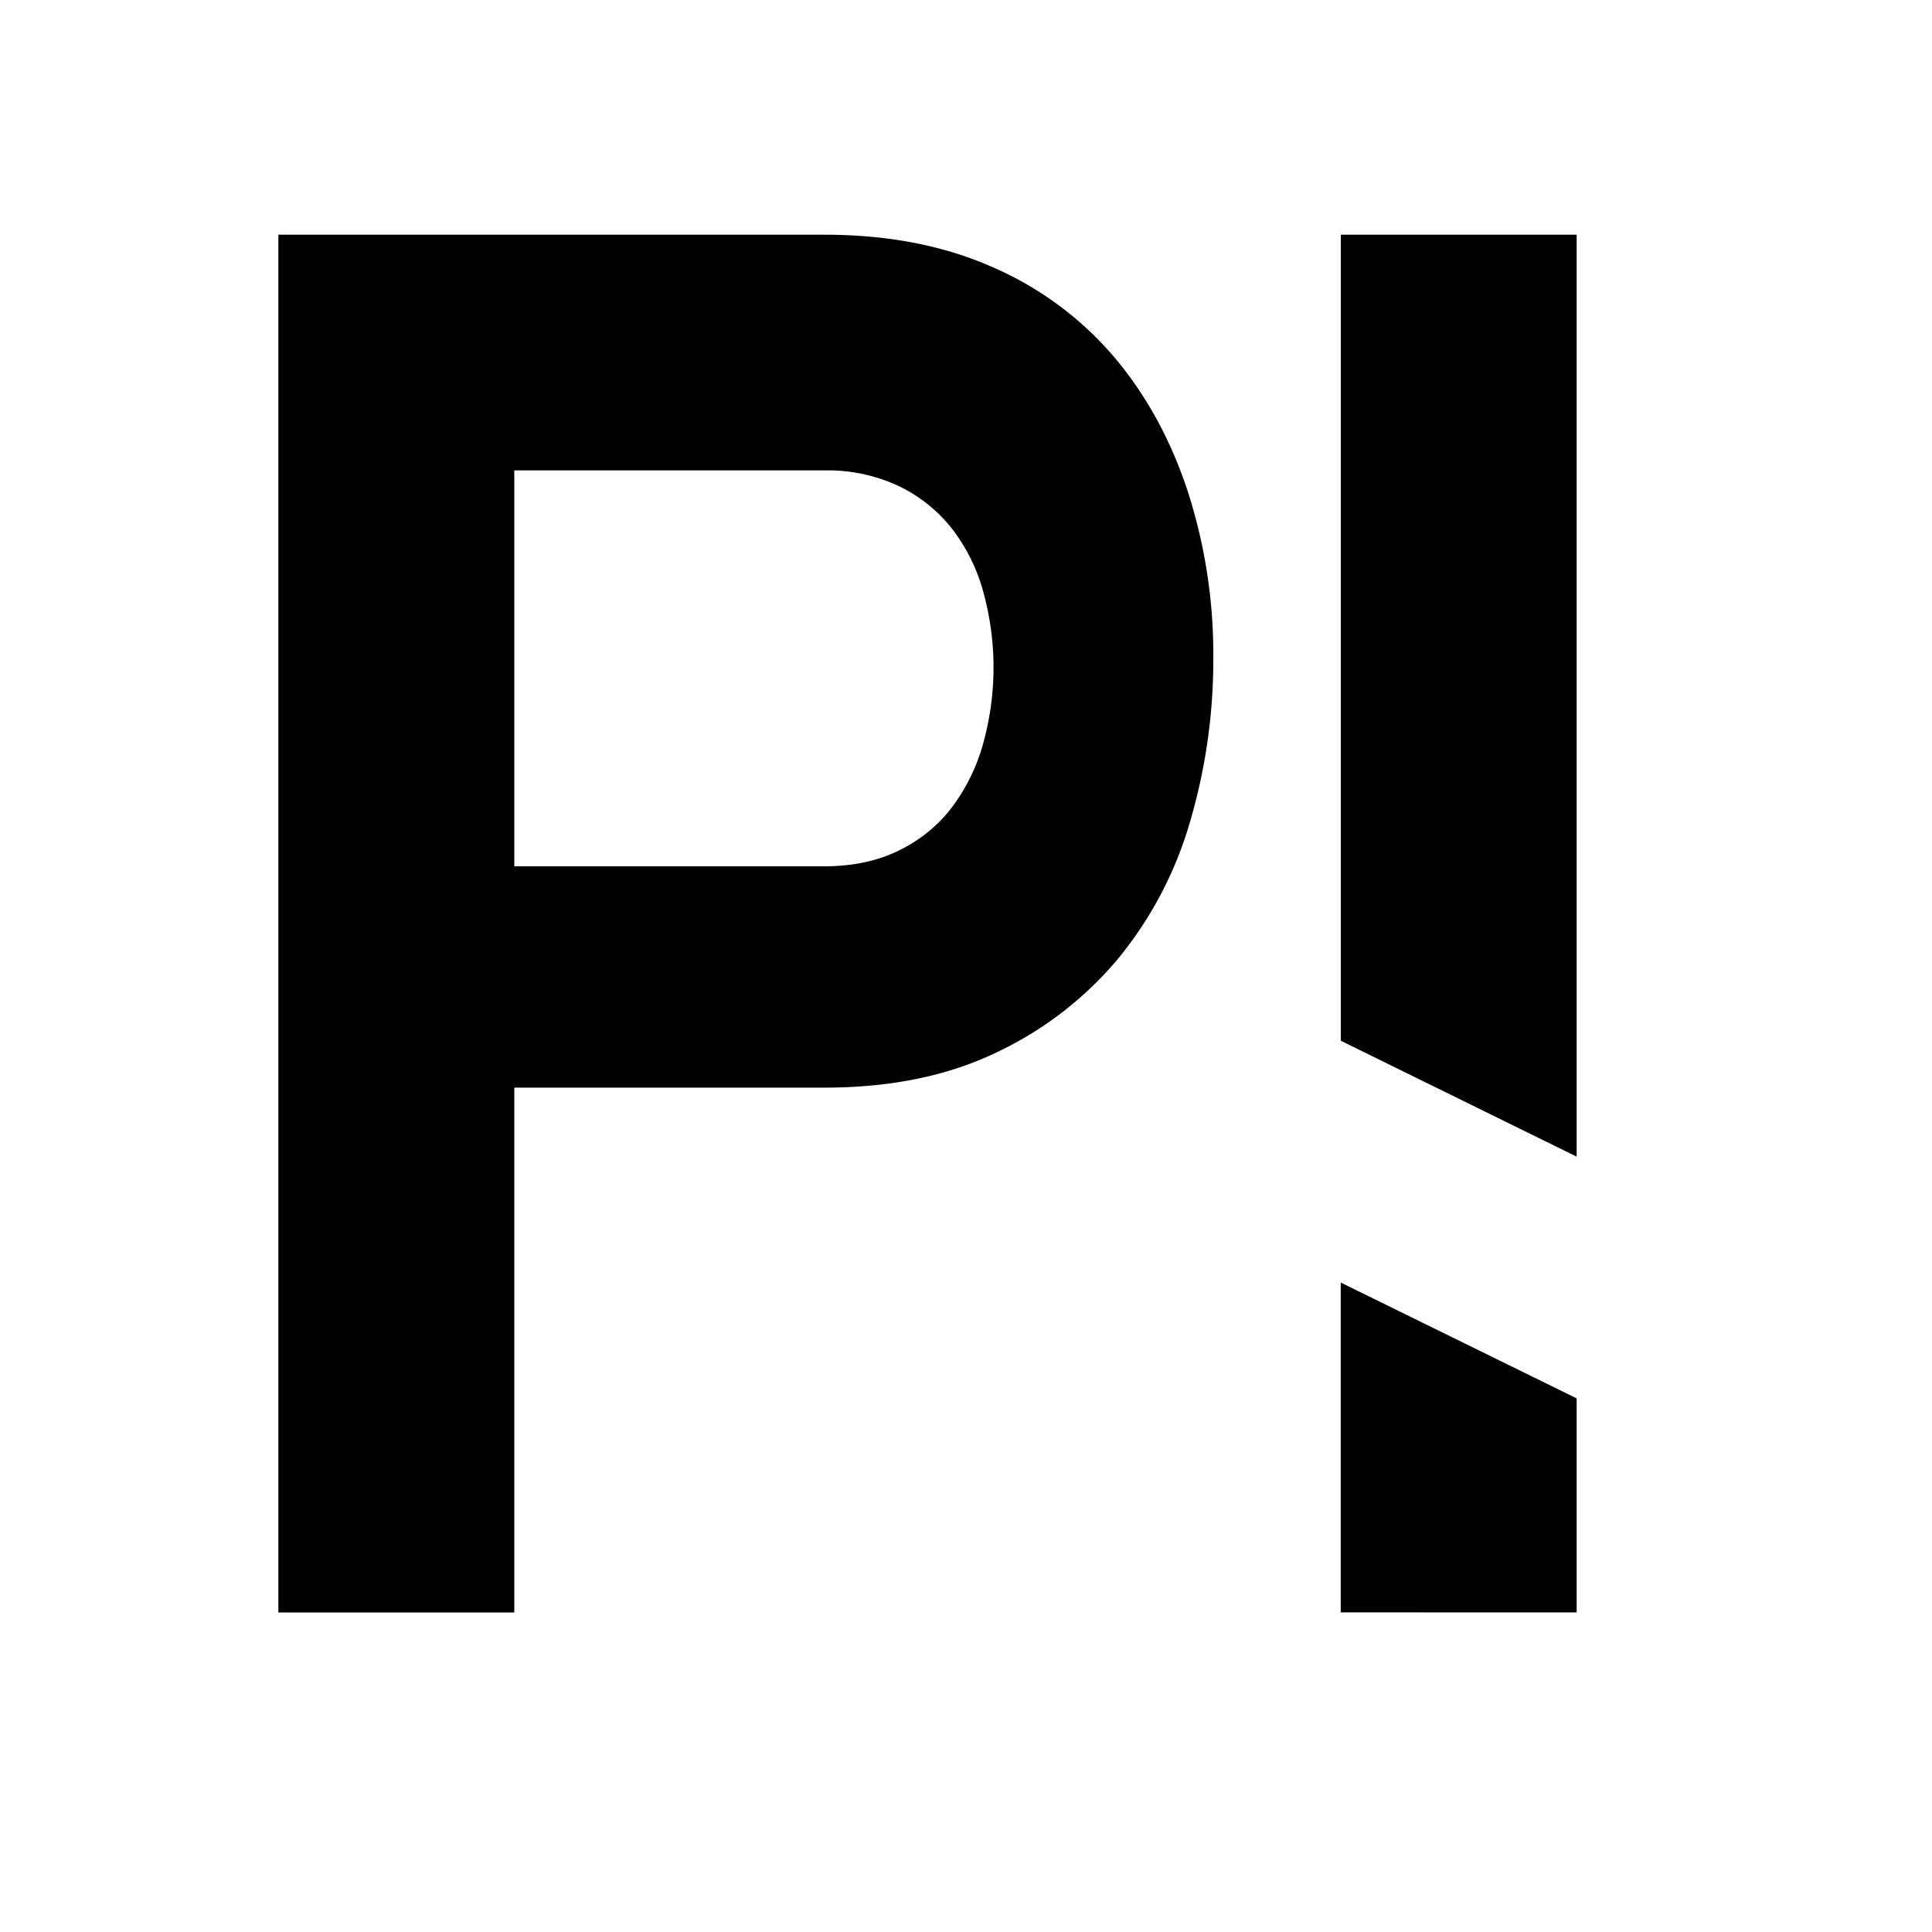 <svg xmlns="http://www.w3.org/2000/svg" viewBox="0 0 25 25"><g fill-rule="evenodd"><path fill="currentColor" d="M6.655 11.21h4.009c.373 0 .7-.07.979-.21.28-.14.51-.33.687-.57a2.46 2.46 0 00.397-.827 3.676 3.676 0 000-1.932 2.346 2.346 0 00-.397-.815 1.943 1.943 0 00-.687-.56 2.16 2.16 0 00-.979-.209H6.655v5.123zm4.009-8.173c.824 0 1.55.14 2.18.42a4.325 4.325 0 011.573 1.163c.42.497.737 1.08.955 1.746A6.86 6.86 0 0115.7 8.51a7.41 7.41 0 01-.303 2.13 4.954 4.954 0 01-.933 1.77 4.609 4.609 0 01-1.573 1.21c-.63.303-1.371.454-2.226.454h-4.01v6.791H3.602V3.037h7.062zm6.686 10.43V3.037h3.052v11.93z"/><path d="M20.402 18.095v2.77l-3.053-.001v-4.268z"/></g></svg>
